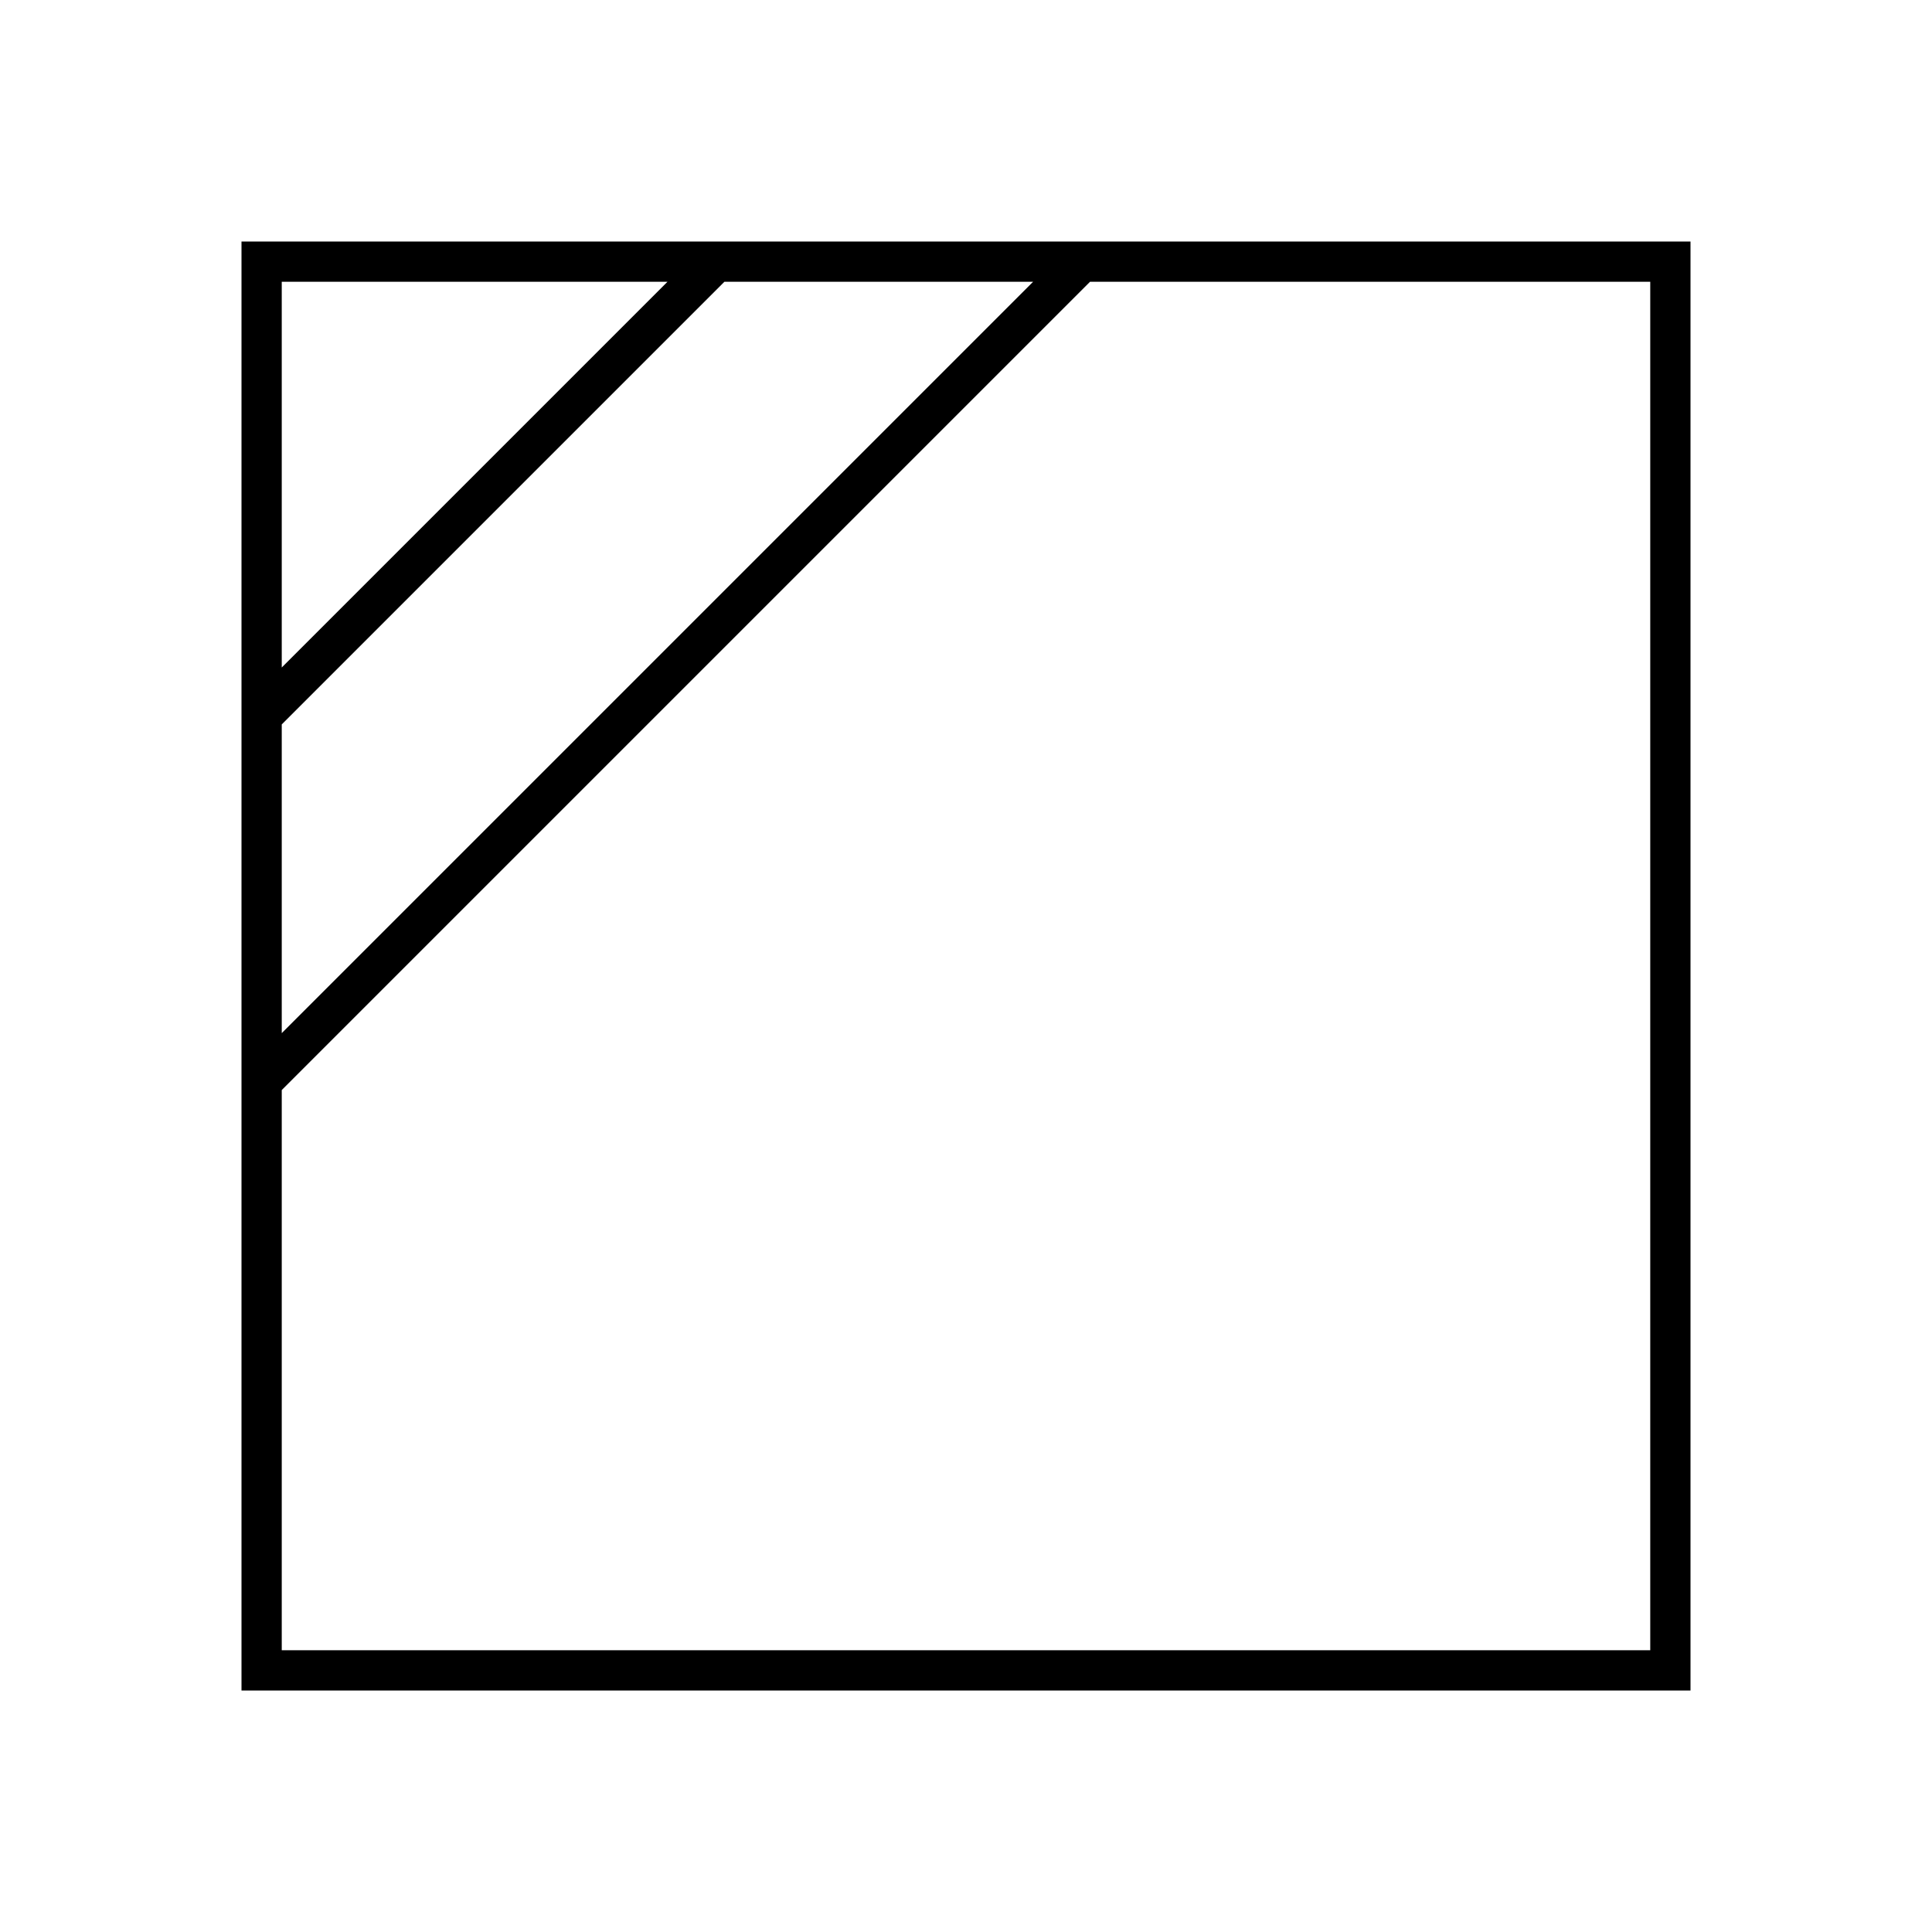 <svg width="24" height="24" viewBox="0 0 24 24" fill="none" xmlns="http://www.w3.org/2000/svg">
<path d="M3 3V21H21V3H3ZM3.5 8.999L8.999 3.5H12.834L3.5 12.834V8.999ZM8.292 3.5L3.5 8.292V3.5H8.292ZM20.5 20.5H3.5V13.541L13.541 3.5H20.5V20.5Z" fill="black"/>
</svg>
